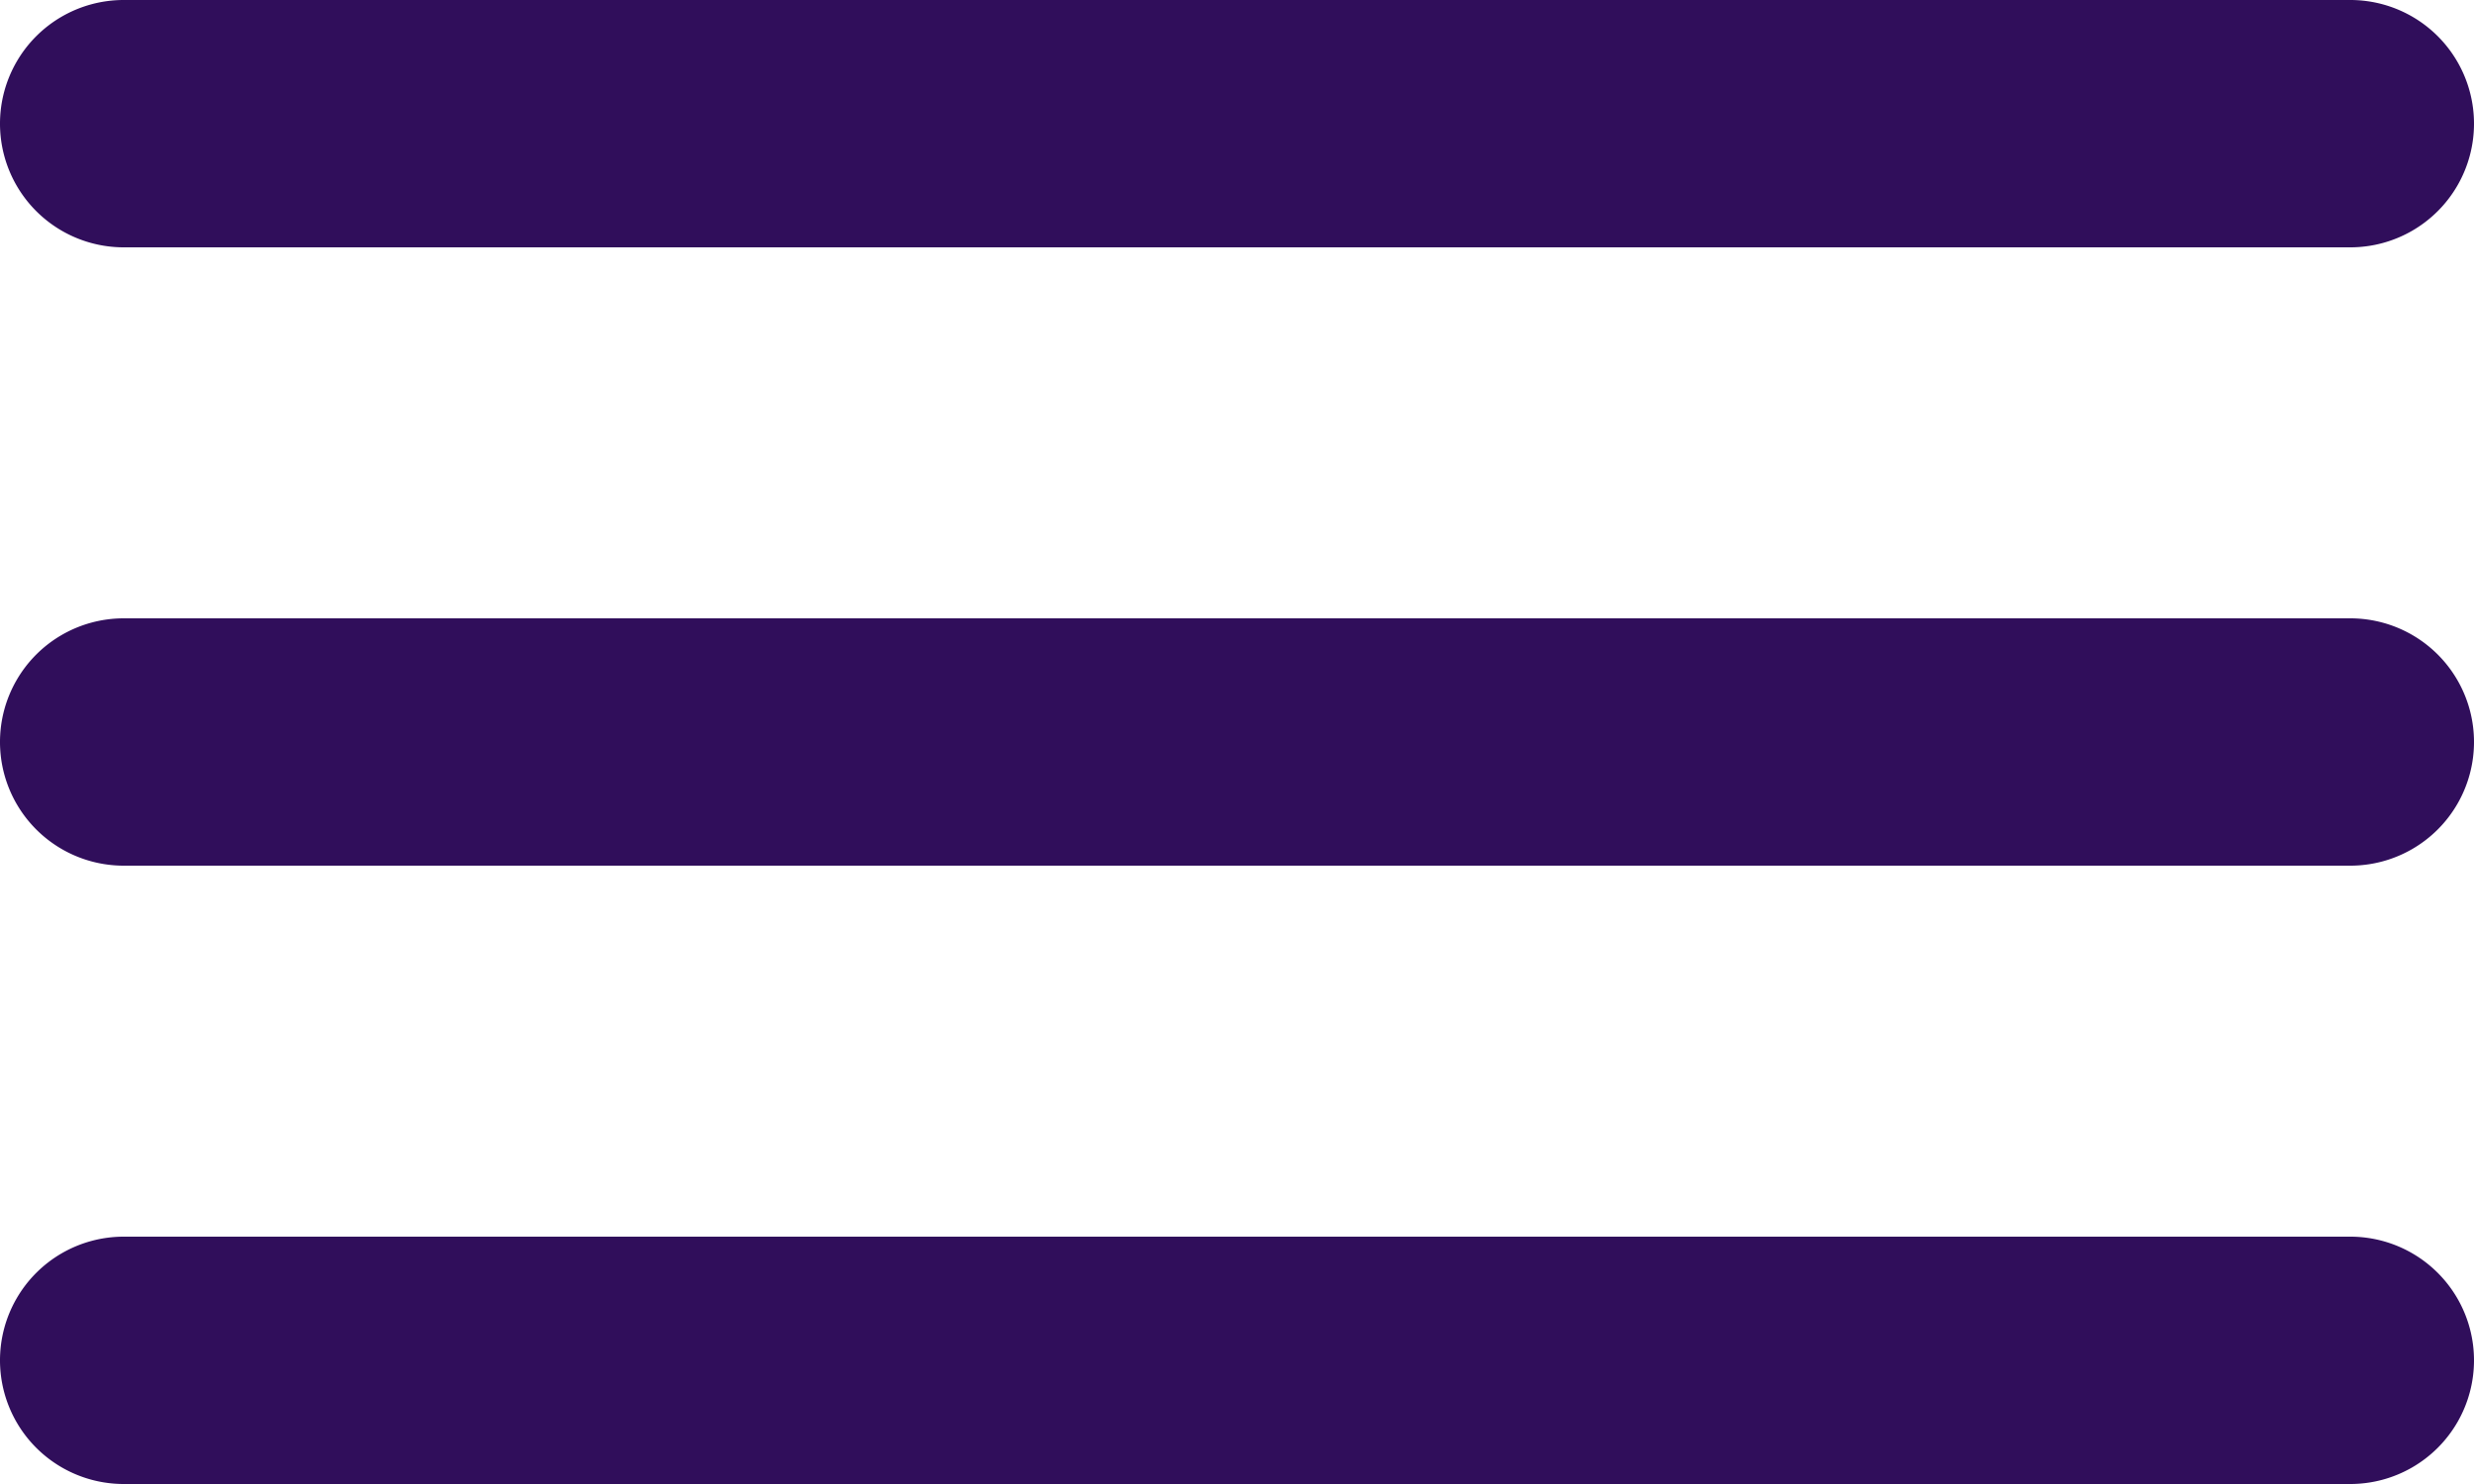 <svg width="20" height="12" fill="none" xmlns="http://www.w3.org/2000/svg"><path d="M1 2h18a1 1 0 1 0 0-2H1a1 1 0 0 0 0 2Zm18 8H1a1 1 0 0 0 0 2h18a1 1 0 0 0 0-2Zm0-5H1a1 1 0 0 0 0 2h18a1 1 0 1 0 0-2Z" fill="#300E5B"/></svg>